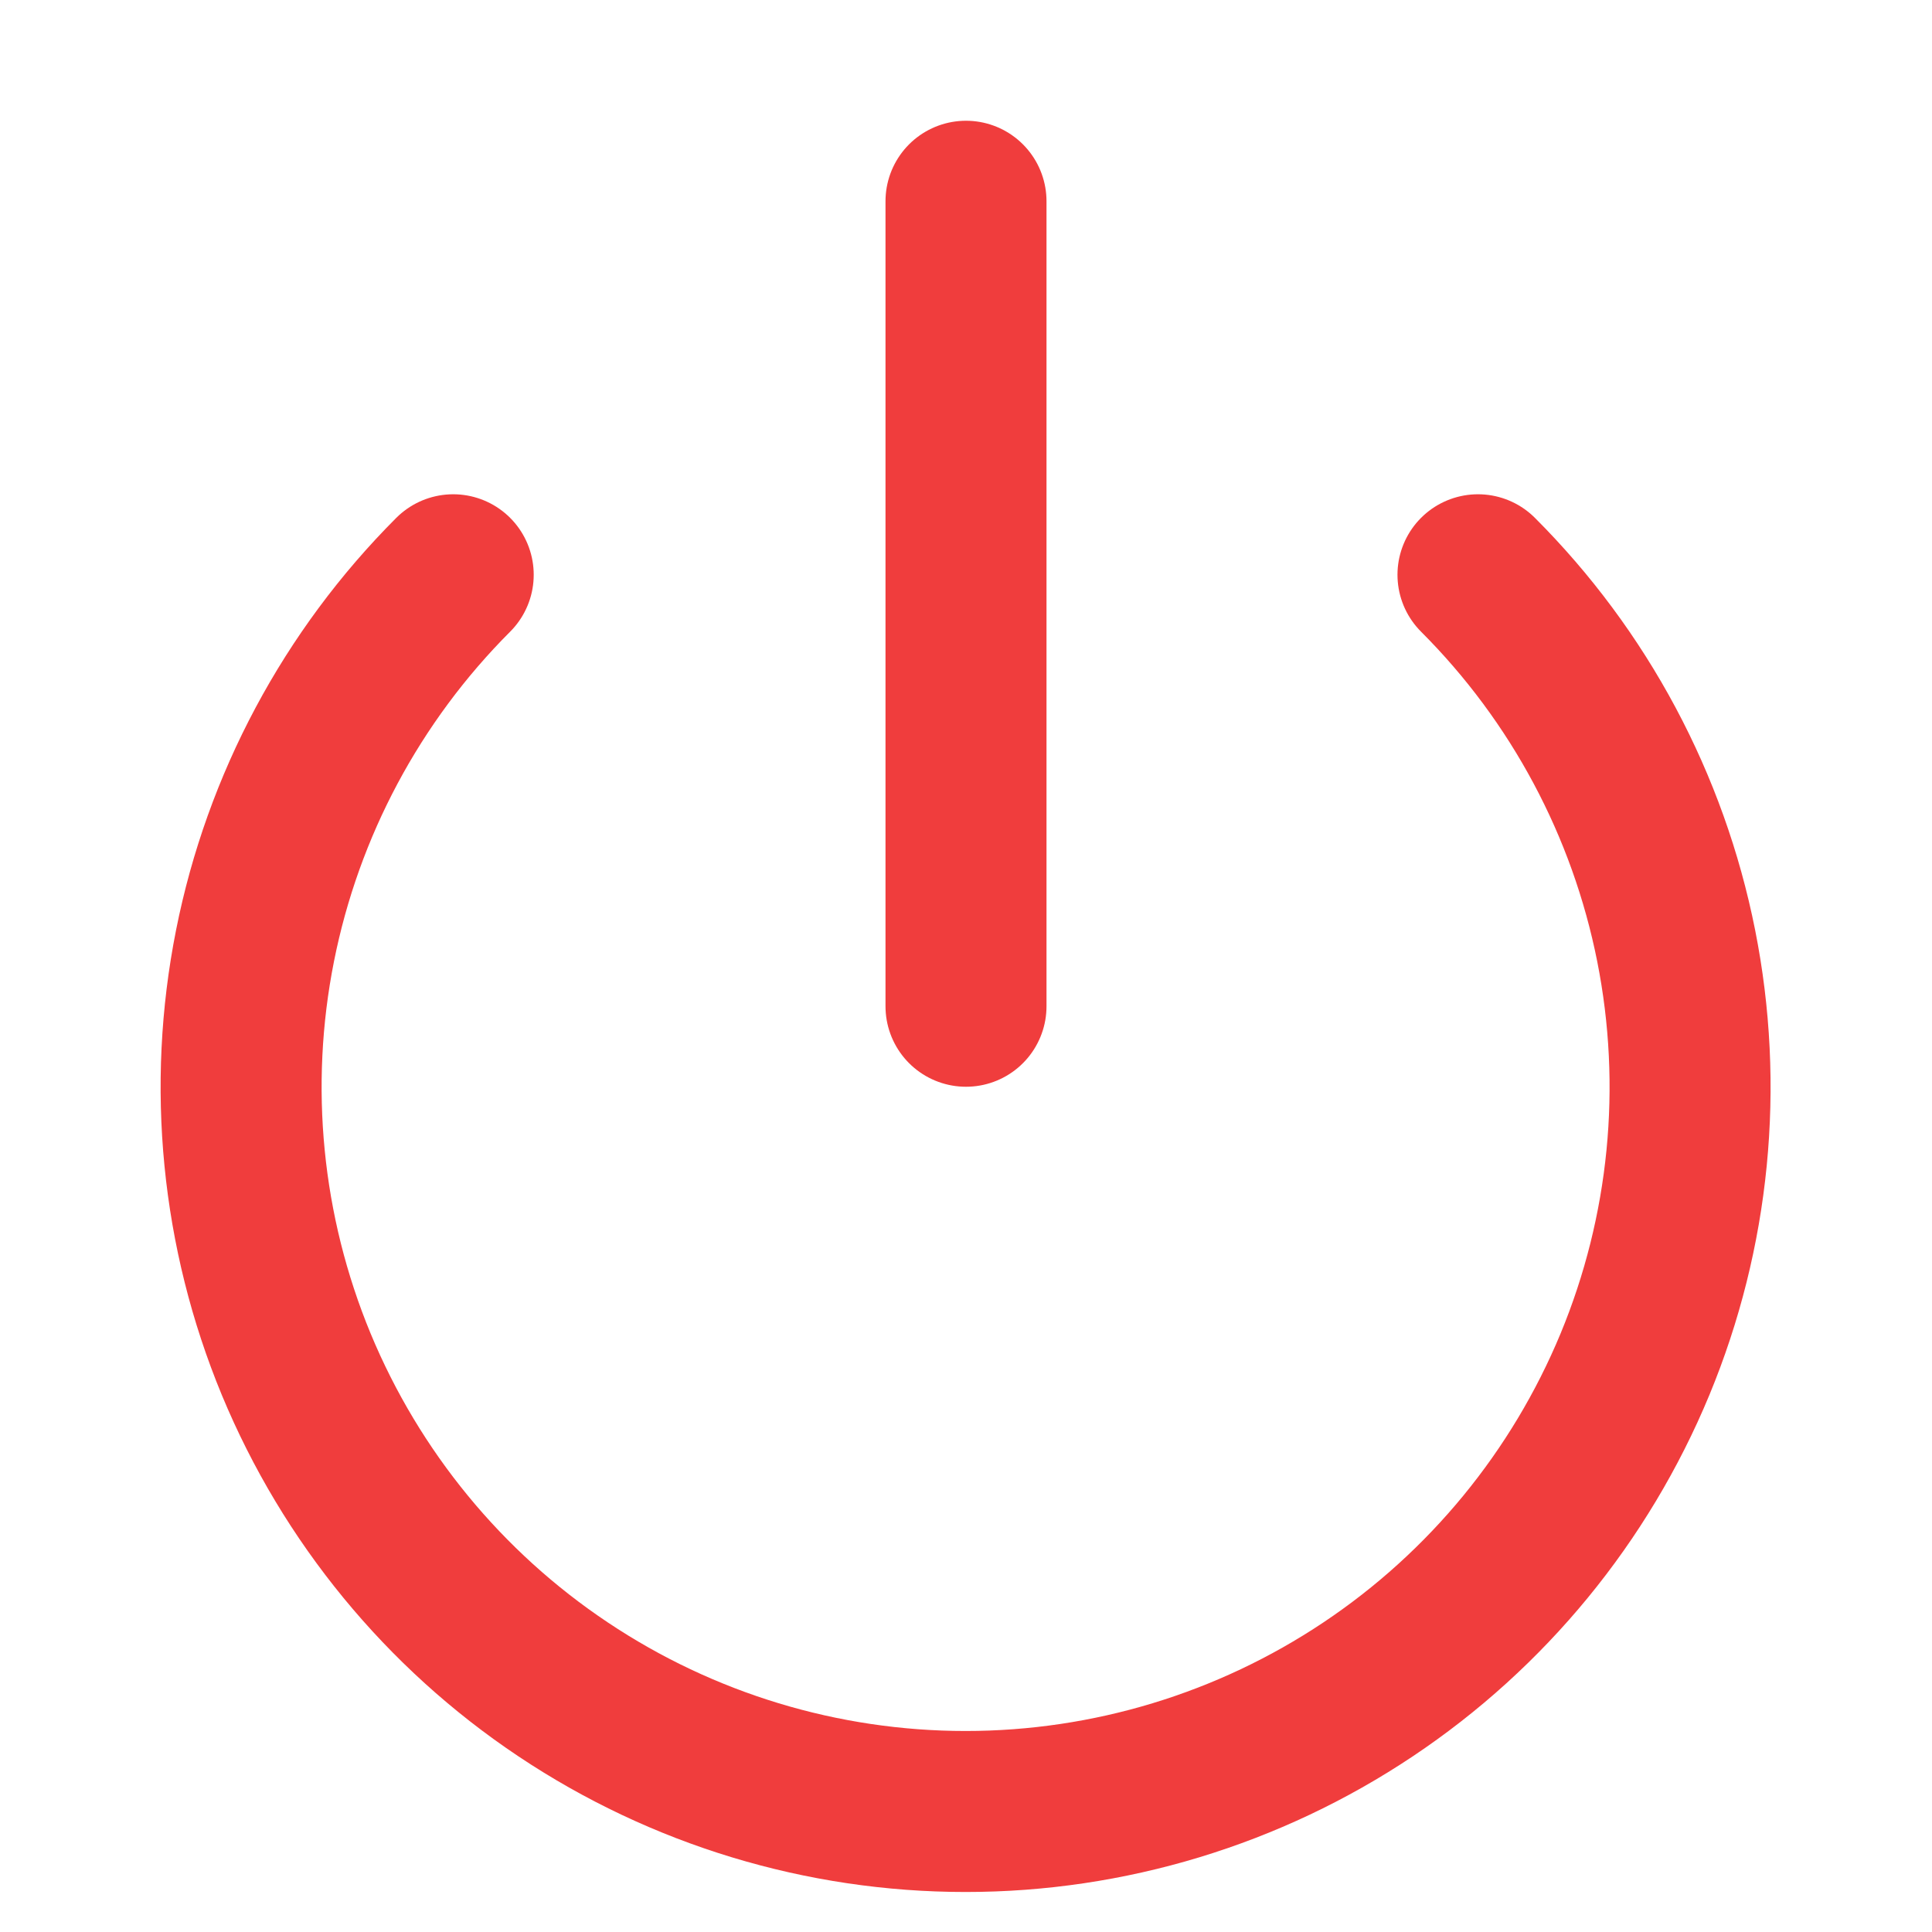 <svg width="24" height="24" viewBox="0 0 24 24" fill="none" xmlns="http://www.w3.org/2000/svg">
<path d="M18.36 7.14C19.619 8.399 20.475 10.002 20.822 11.748C21.169 13.494 20.991 15.303 20.31 16.948C19.628 18.592 18.475 19.998 16.995 20.986C15.515 21.975 13.775 22.503 11.995 22.503C10.215 22.503 8.475 21.975 6.995 20.986C5.515 19.998 4.362 18.592 3.68 16.948C2.999 15.303 2.821 13.494 3.168 11.748C3.515 10.002 4.372 8.399 5.63 7.14" stroke="#F03D3D" stroke-width="2" stroke-linecap="round" stroke-linejoin="round"/>
<path d="M12 2.5V12.5" stroke="#F03D3D" stroke-width="2" stroke-linecap="round" stroke-linejoin="round"/>
</svg>
